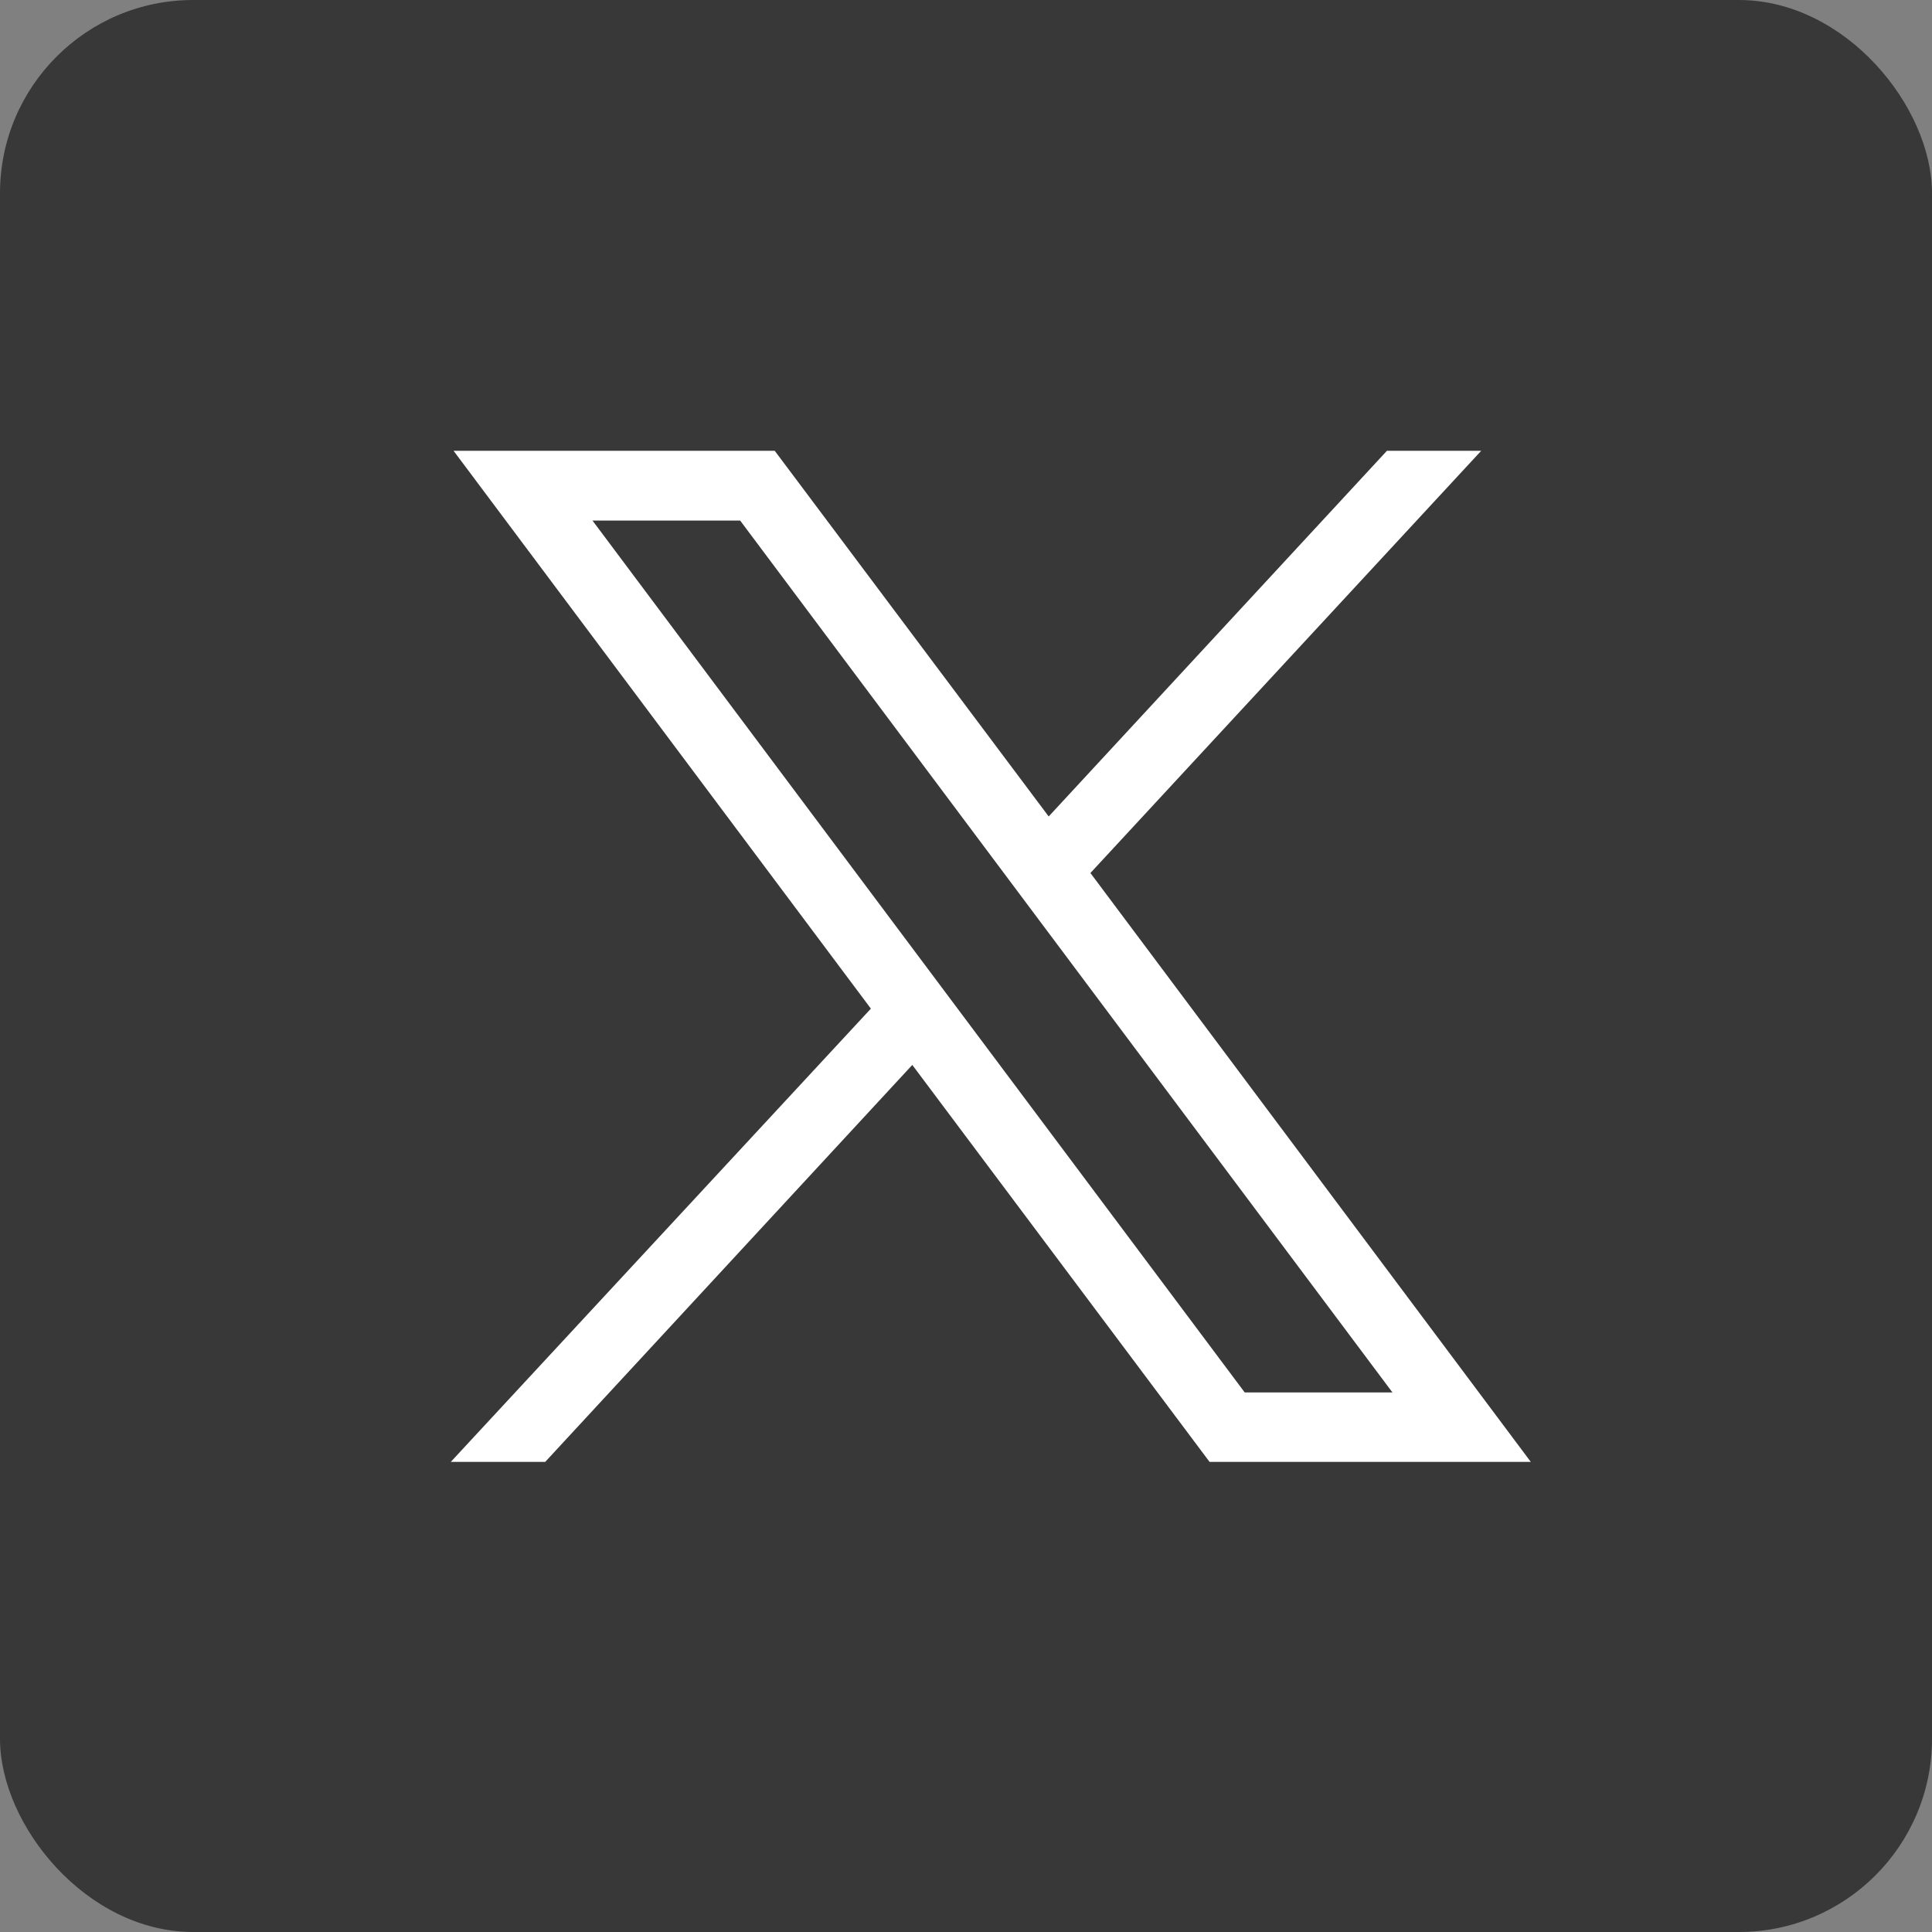 <svg xmlns="http://www.w3.org/2000/svg" width="30" height="30" viewBox="0 0 30 30">
  <rect x="0" y="0" width="30" height="30" fill="#808080" stroke="none"/>
  <g id="twitter-icon-gray-30px" transform="translate(0.323)">
    <rect id="Rectangle" width="30" height="30" rx="3" transform="translate(-0.323)" fill="#383838"/>
    <g id="Layer_1" data-name="Layer 1" transform="translate(6.677 7)">
      <g id="Socila_Media" data-name="Socila Media">
        <g id="layer1">
          <path id="path1009" d="M.043,0l6.48,8.662L0,15.7H1.466l5.7-6.164L11.782,15.7H16.77L9.932,6.556,16,0H14.536L9.284,5.678,5.03,0ZM2.2,1.083H4.493L14.622,14.622H12.328Z" fill="#fff"/>
        </g>
      </g>
    </g>
  </g>
</svg>
